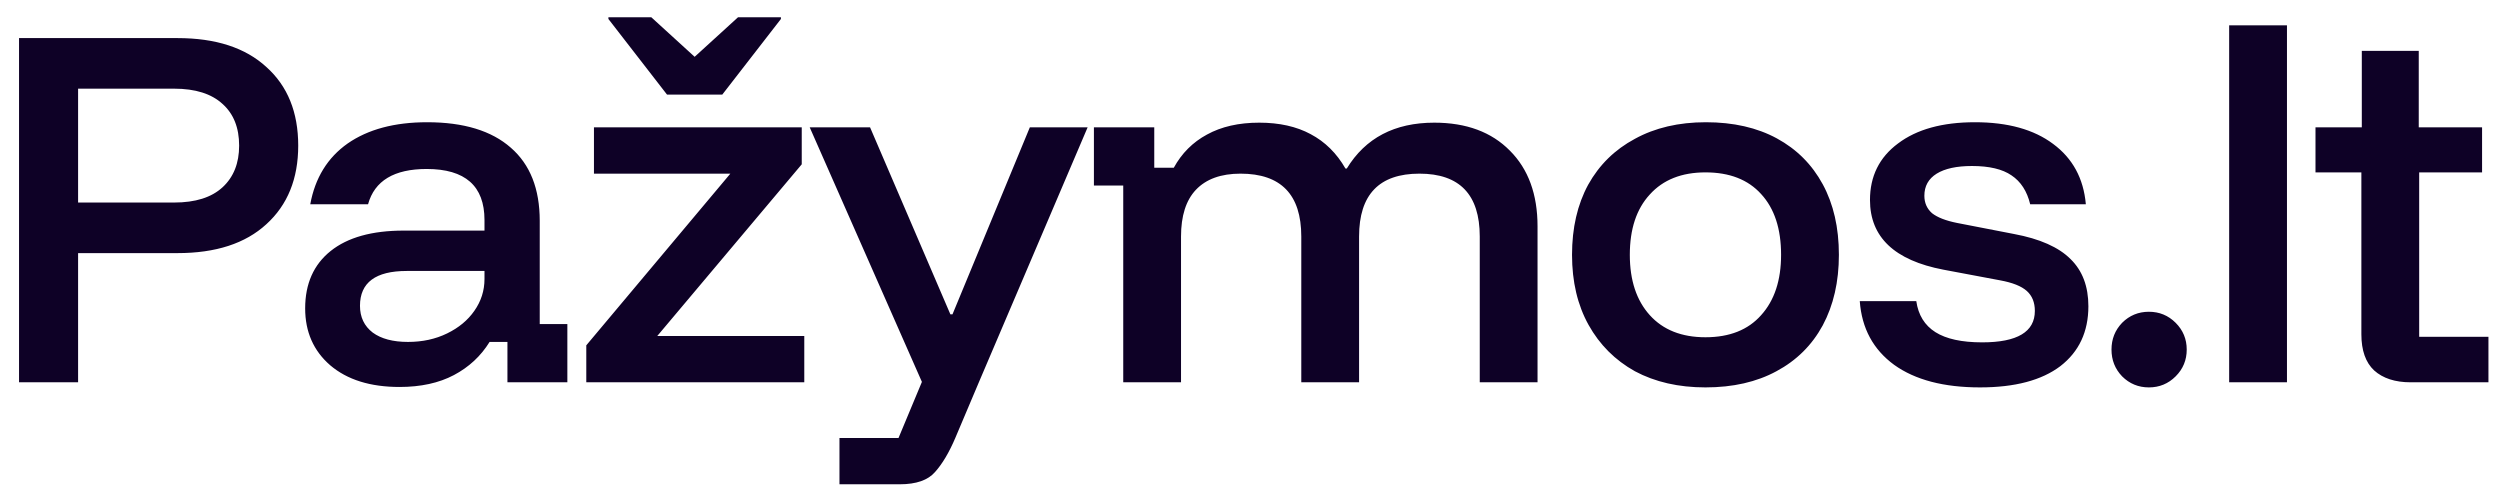 <svg width="122" height="24" viewBox="0 0 122 24" fill="none" xmlns="http://www.w3.org/2000/svg">
<path d="M0.929 18.656V1.859H8.663C10.53 1.859 11.974 2.329 12.998 3.269C14.034 4.196 14.553 5.474 14.553 7.106C14.553 8.723 14.034 10.002 12.998 10.942C11.974 11.882 10.53 12.352 8.663 12.352H3.811V18.656H0.929ZM3.811 9.884H8.498C9.534 9.884 10.322 9.636 10.862 9.138C11.401 8.64 11.67 7.963 11.67 7.106C11.67 6.235 11.401 5.557 10.862 5.074C10.322 4.576 9.534 4.327 8.498 4.327H3.811V9.884ZM19.496 18.884C18.072 18.884 16.945 18.532 16.116 17.827C15.3 17.122 14.892 16.195 14.892 15.048C14.892 13.845 15.307 12.912 16.137 12.248C16.966 11.585 18.155 11.253 19.703 11.253H23.643V10.735C23.643 9.076 22.703 8.246 20.823 8.246C19.233 8.246 18.279 8.82 17.961 9.967H15.141C15.376 8.682 15.985 7.693 16.966 7.002C17.961 6.311 19.254 5.965 20.844 5.965C22.627 5.965 23.989 6.38 24.929 7.209C25.869 8.025 26.339 9.214 26.339 10.776V15.815H27.687V18.656H24.763V16.686H23.892C23.464 17.378 22.883 17.917 22.15 18.304C21.418 18.691 20.533 18.884 19.496 18.884ZM19.911 16.686C20.616 16.686 21.252 16.548 21.819 16.271C22.385 15.995 22.828 15.629 23.146 15.172C23.477 14.702 23.643 14.184 23.643 13.617V13.223H19.849C18.328 13.223 17.567 13.79 17.567 14.924C17.567 15.477 17.775 15.912 18.189 16.23C18.604 16.534 19.178 16.686 19.911 16.686ZM28.611 18.656V16.852L35.641 8.474H28.985V6.214H39.125V8.018L32.075 16.396H39.249V18.656H28.611ZM32.551 4.617L29.69 0.926V0.843H31.784L33.899 2.772L36.015 0.843H38.109V0.926L35.247 4.617H32.551ZM40.966 23.633V21.373H43.848L44.989 18.636L39.514 6.214H42.459L46.378 15.338H46.482L50.256 6.214H53.076L47.768 18.656L46.627 21.352C46.323 22.071 45.991 22.631 45.632 23.032C45.286 23.433 44.712 23.633 43.91 23.633H40.966ZM54.814 18.656V9.055H53.383V6.214H56.328V8.184H57.282C57.669 7.479 58.208 6.94 58.899 6.567C59.604 6.179 60.454 5.986 61.45 5.986C62.431 5.986 63.268 6.173 63.959 6.546C64.664 6.919 65.231 7.479 65.659 8.226H65.722C66.634 6.732 68.058 5.986 69.993 5.986C71.556 5.986 72.786 6.442 73.685 7.355C74.583 8.253 75.032 9.484 75.032 11.046V18.656H72.212V11.543C72.212 9.497 71.231 8.474 69.268 8.474C67.305 8.474 66.323 9.497 66.323 11.543V18.656H63.503V11.543C63.503 9.497 62.514 8.474 60.537 8.474C59.584 8.474 58.858 8.737 58.36 9.262C57.876 9.774 57.634 10.534 57.634 11.543V18.656H54.814ZM83.226 18.905C81.913 18.905 80.765 18.642 79.784 18.117C78.816 17.578 78.063 16.825 77.523 15.857C76.984 14.889 76.715 13.748 76.715 12.435C76.715 11.122 76.978 9.981 77.503 9.014C78.042 8.046 78.802 7.299 79.784 6.774C80.765 6.235 81.92 5.965 83.247 5.965C84.588 5.965 85.742 6.228 86.71 6.753C87.678 7.279 88.424 8.025 88.95 8.993C89.475 9.961 89.738 11.108 89.738 12.435C89.738 13.748 89.475 14.896 88.95 15.877C88.424 16.845 87.671 17.592 86.689 18.117C85.722 18.642 84.567 18.905 83.226 18.905ZM83.226 16.458C84.401 16.458 85.307 16.099 85.943 15.38C86.593 14.661 86.917 13.679 86.917 12.435C86.917 11.163 86.593 10.175 85.943 9.47C85.307 8.765 84.401 8.412 83.226 8.412C82.065 8.412 81.159 8.772 80.51 9.491C79.86 10.196 79.535 11.177 79.535 12.435C79.535 13.679 79.86 14.661 80.51 15.38C81.159 16.099 82.065 16.458 83.226 16.458ZM96.626 18.905C94.856 18.905 93.46 18.539 92.437 17.806C91.414 17.059 90.854 16.023 90.757 14.695H93.515C93.612 15.373 93.923 15.877 94.448 16.209C94.974 16.541 95.734 16.707 96.729 16.707C98.444 16.707 99.301 16.195 99.301 15.172C99.301 14.758 99.169 14.433 98.907 14.198C98.644 13.963 98.209 13.79 97.6 13.679L94.842 13.161C92.451 12.705 91.255 11.571 91.255 9.76C91.255 8.599 91.711 7.679 92.623 7.002C93.536 6.311 94.787 5.965 96.377 5.965C97.98 5.965 99.252 6.318 100.192 7.023C101.146 7.728 101.678 8.709 101.789 9.967H99.073C98.921 9.332 98.616 8.861 98.16 8.557C97.718 8.253 97.075 8.101 96.232 8.101C95.485 8.101 94.911 8.226 94.51 8.474C94.109 8.723 93.909 9.083 93.909 9.553C93.909 9.898 94.033 10.182 94.282 10.403C94.545 10.61 94.953 10.769 95.506 10.88L98.284 11.419C99.543 11.654 100.462 12.062 101.043 12.643C101.623 13.209 101.913 13.977 101.913 14.944C101.913 16.189 101.457 17.163 100.545 17.868C99.632 18.559 98.326 18.905 96.626 18.905ZM104.866 18.905C104.354 18.905 103.919 18.725 103.559 18.366C103.214 18.006 103.041 17.571 103.041 17.059C103.041 16.548 103.214 16.113 103.559 15.753C103.919 15.394 104.354 15.214 104.866 15.214C105.377 15.214 105.813 15.394 106.172 15.753C106.532 16.113 106.712 16.548 106.712 17.059C106.712 17.571 106.532 18.006 106.172 18.366C105.813 18.725 105.377 18.905 104.866 18.905ZM108.783 18.656V1.237H111.604V18.656H108.783ZM117.641 18.656C116.881 18.656 116.286 18.463 115.857 18.076C115.443 17.689 115.235 17.101 115.235 16.313V8.412H112.996V6.214H115.256V2.481H118.035V6.214H121.125V8.412H118.056V16.437H121.436V18.656H117.641Z" fill="#0E0126"/>
</svg>

